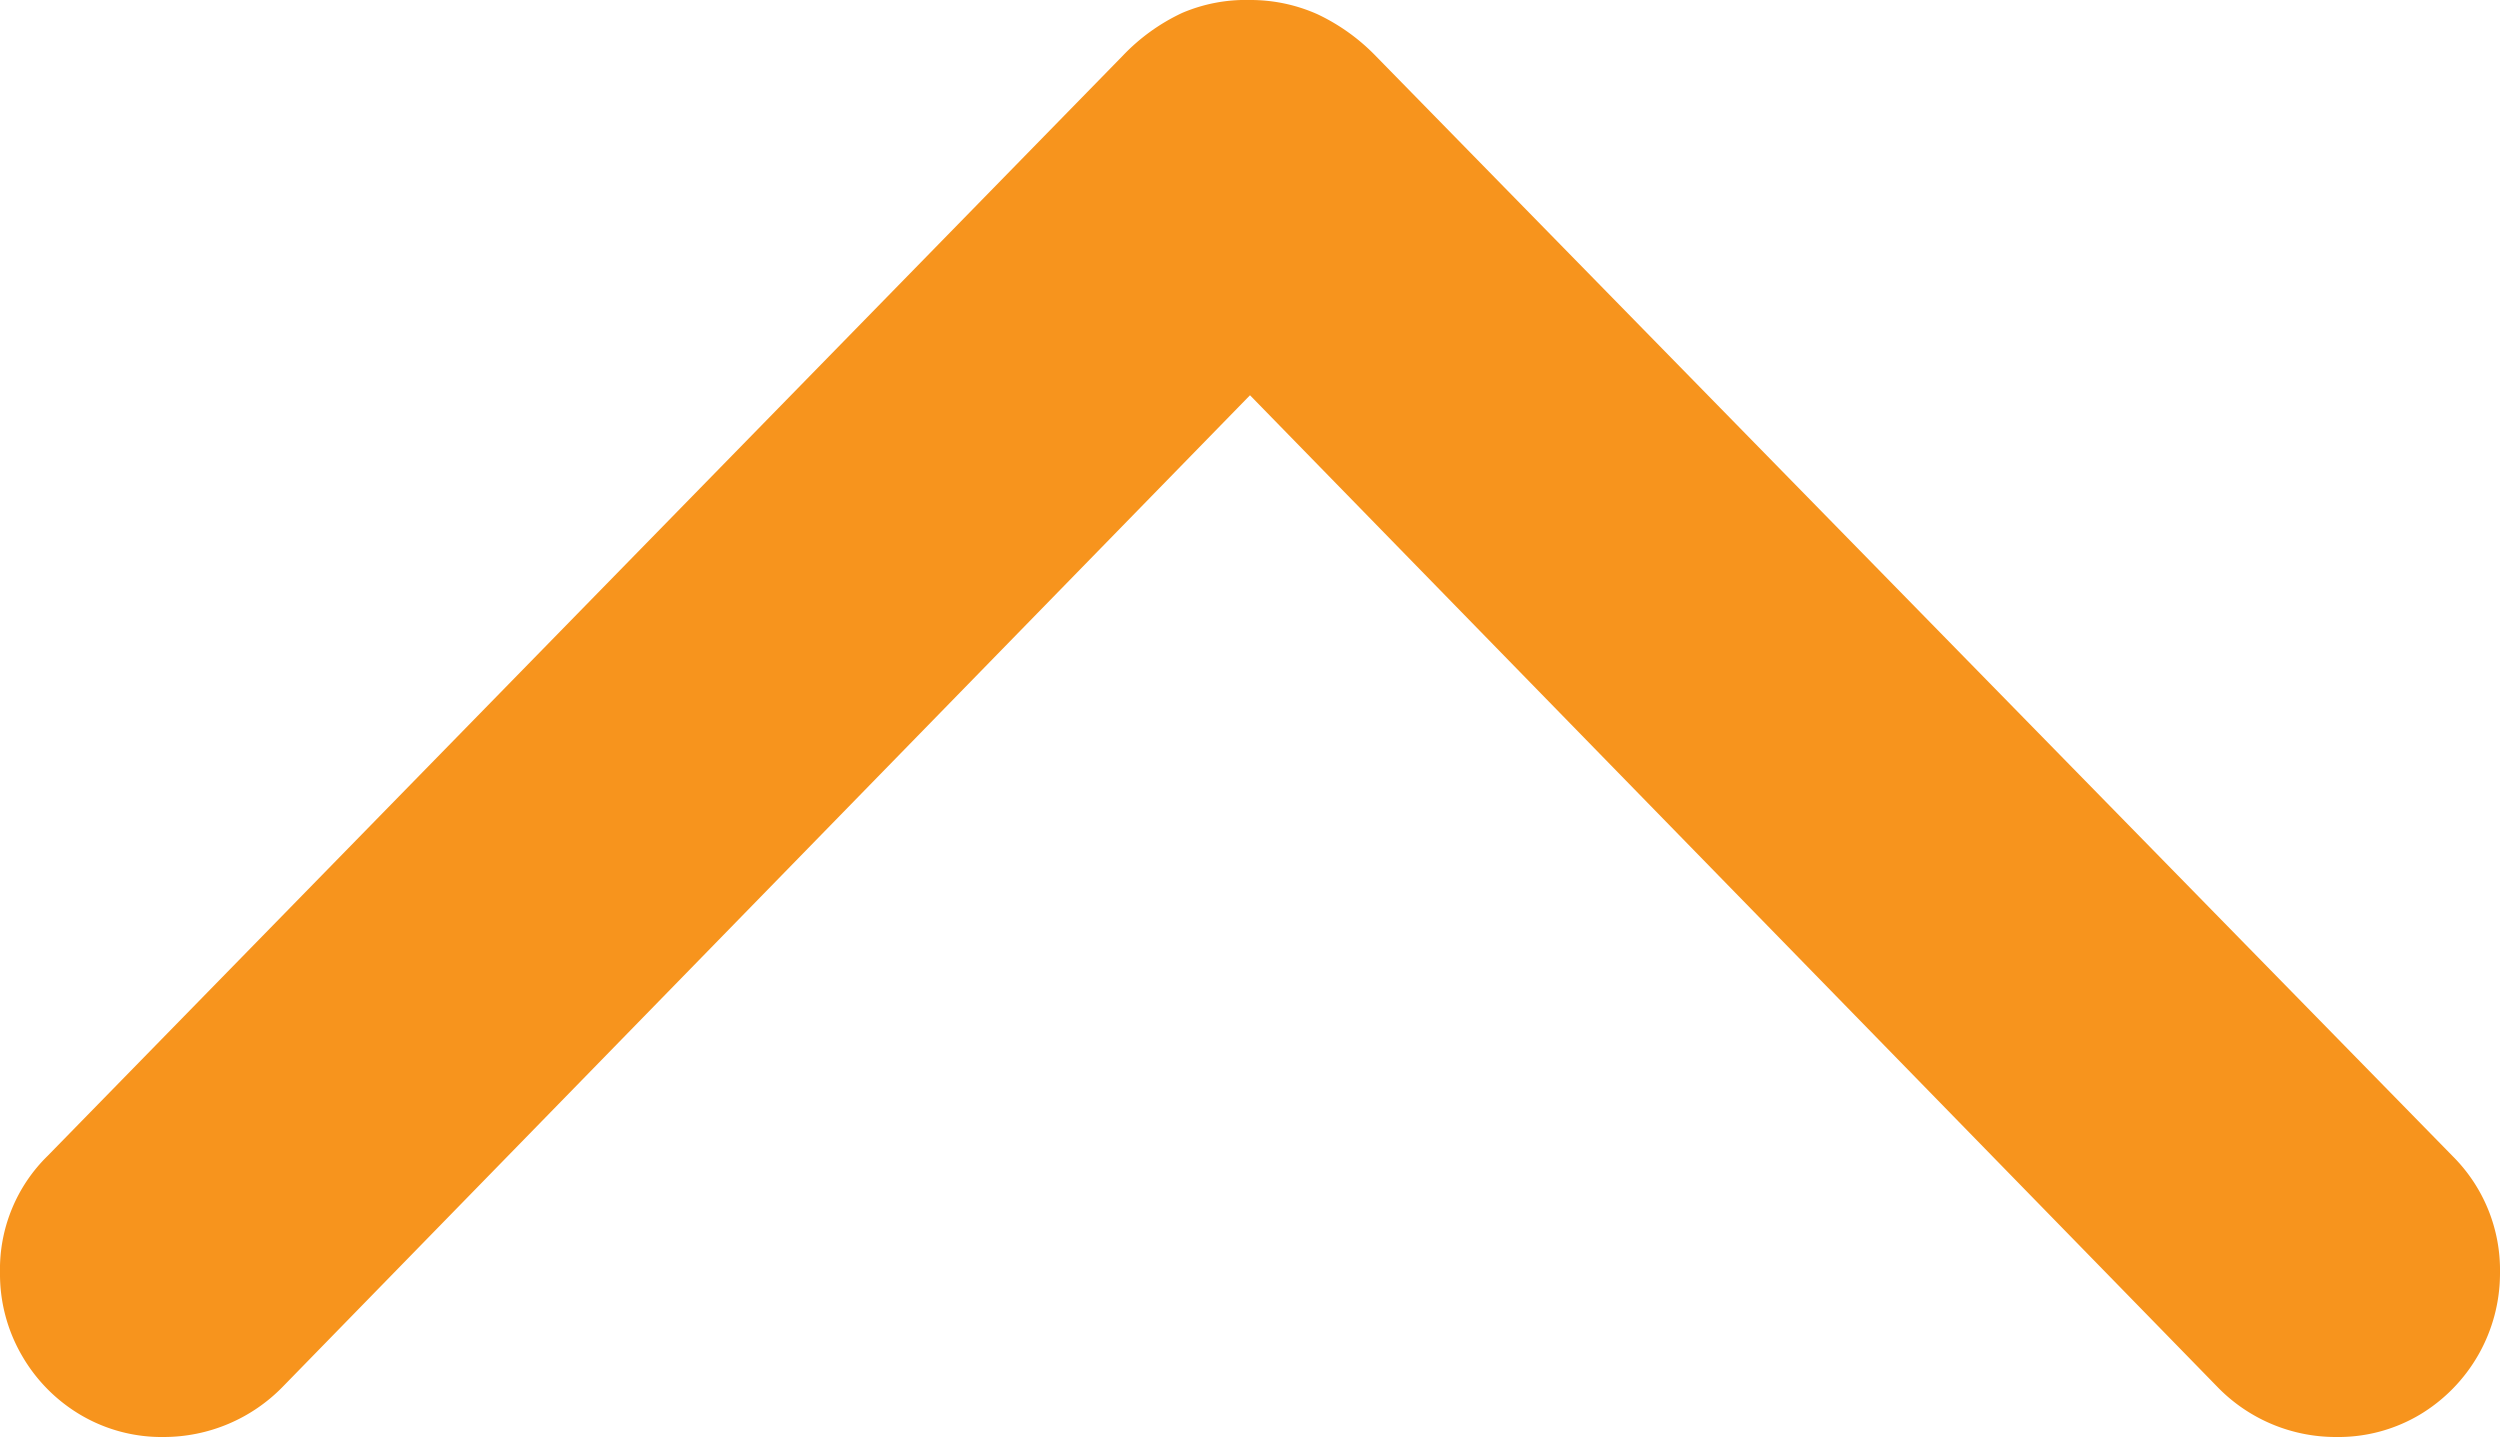 <svg id="Chevron_up" xmlns="http://www.w3.org/2000/svg" width="10" height="5.748" viewBox="0 0 10 5.748">
  <path id="Path_2635" data-name="Path 2635" d="M5.748,5a.657.657,0,0,1-.057.27.8.8,0,0,1-.17.236l-4.4,4.307A.643.643,0,0,1,.658,10a.66.66,0,0,1-.57-.323A.637.637,0,0,1,0,9.345a.659.659,0,0,1,.2-.475L4.167,5,.2,1.13A.665.665,0,0,1,0,.655.637.637,0,0,1,.088.323.655.655,0,0,1,.327.087.649.649,0,0,1,.658,0a.635.635,0,0,1,.467.191l4.4,4.3a.79.79,0,0,1,.171.237A.647.647,0,0,1,5.748,5Z" transform="translate(0 5.748) rotate(-90)" fill="#f7941d"/>
</svg>

